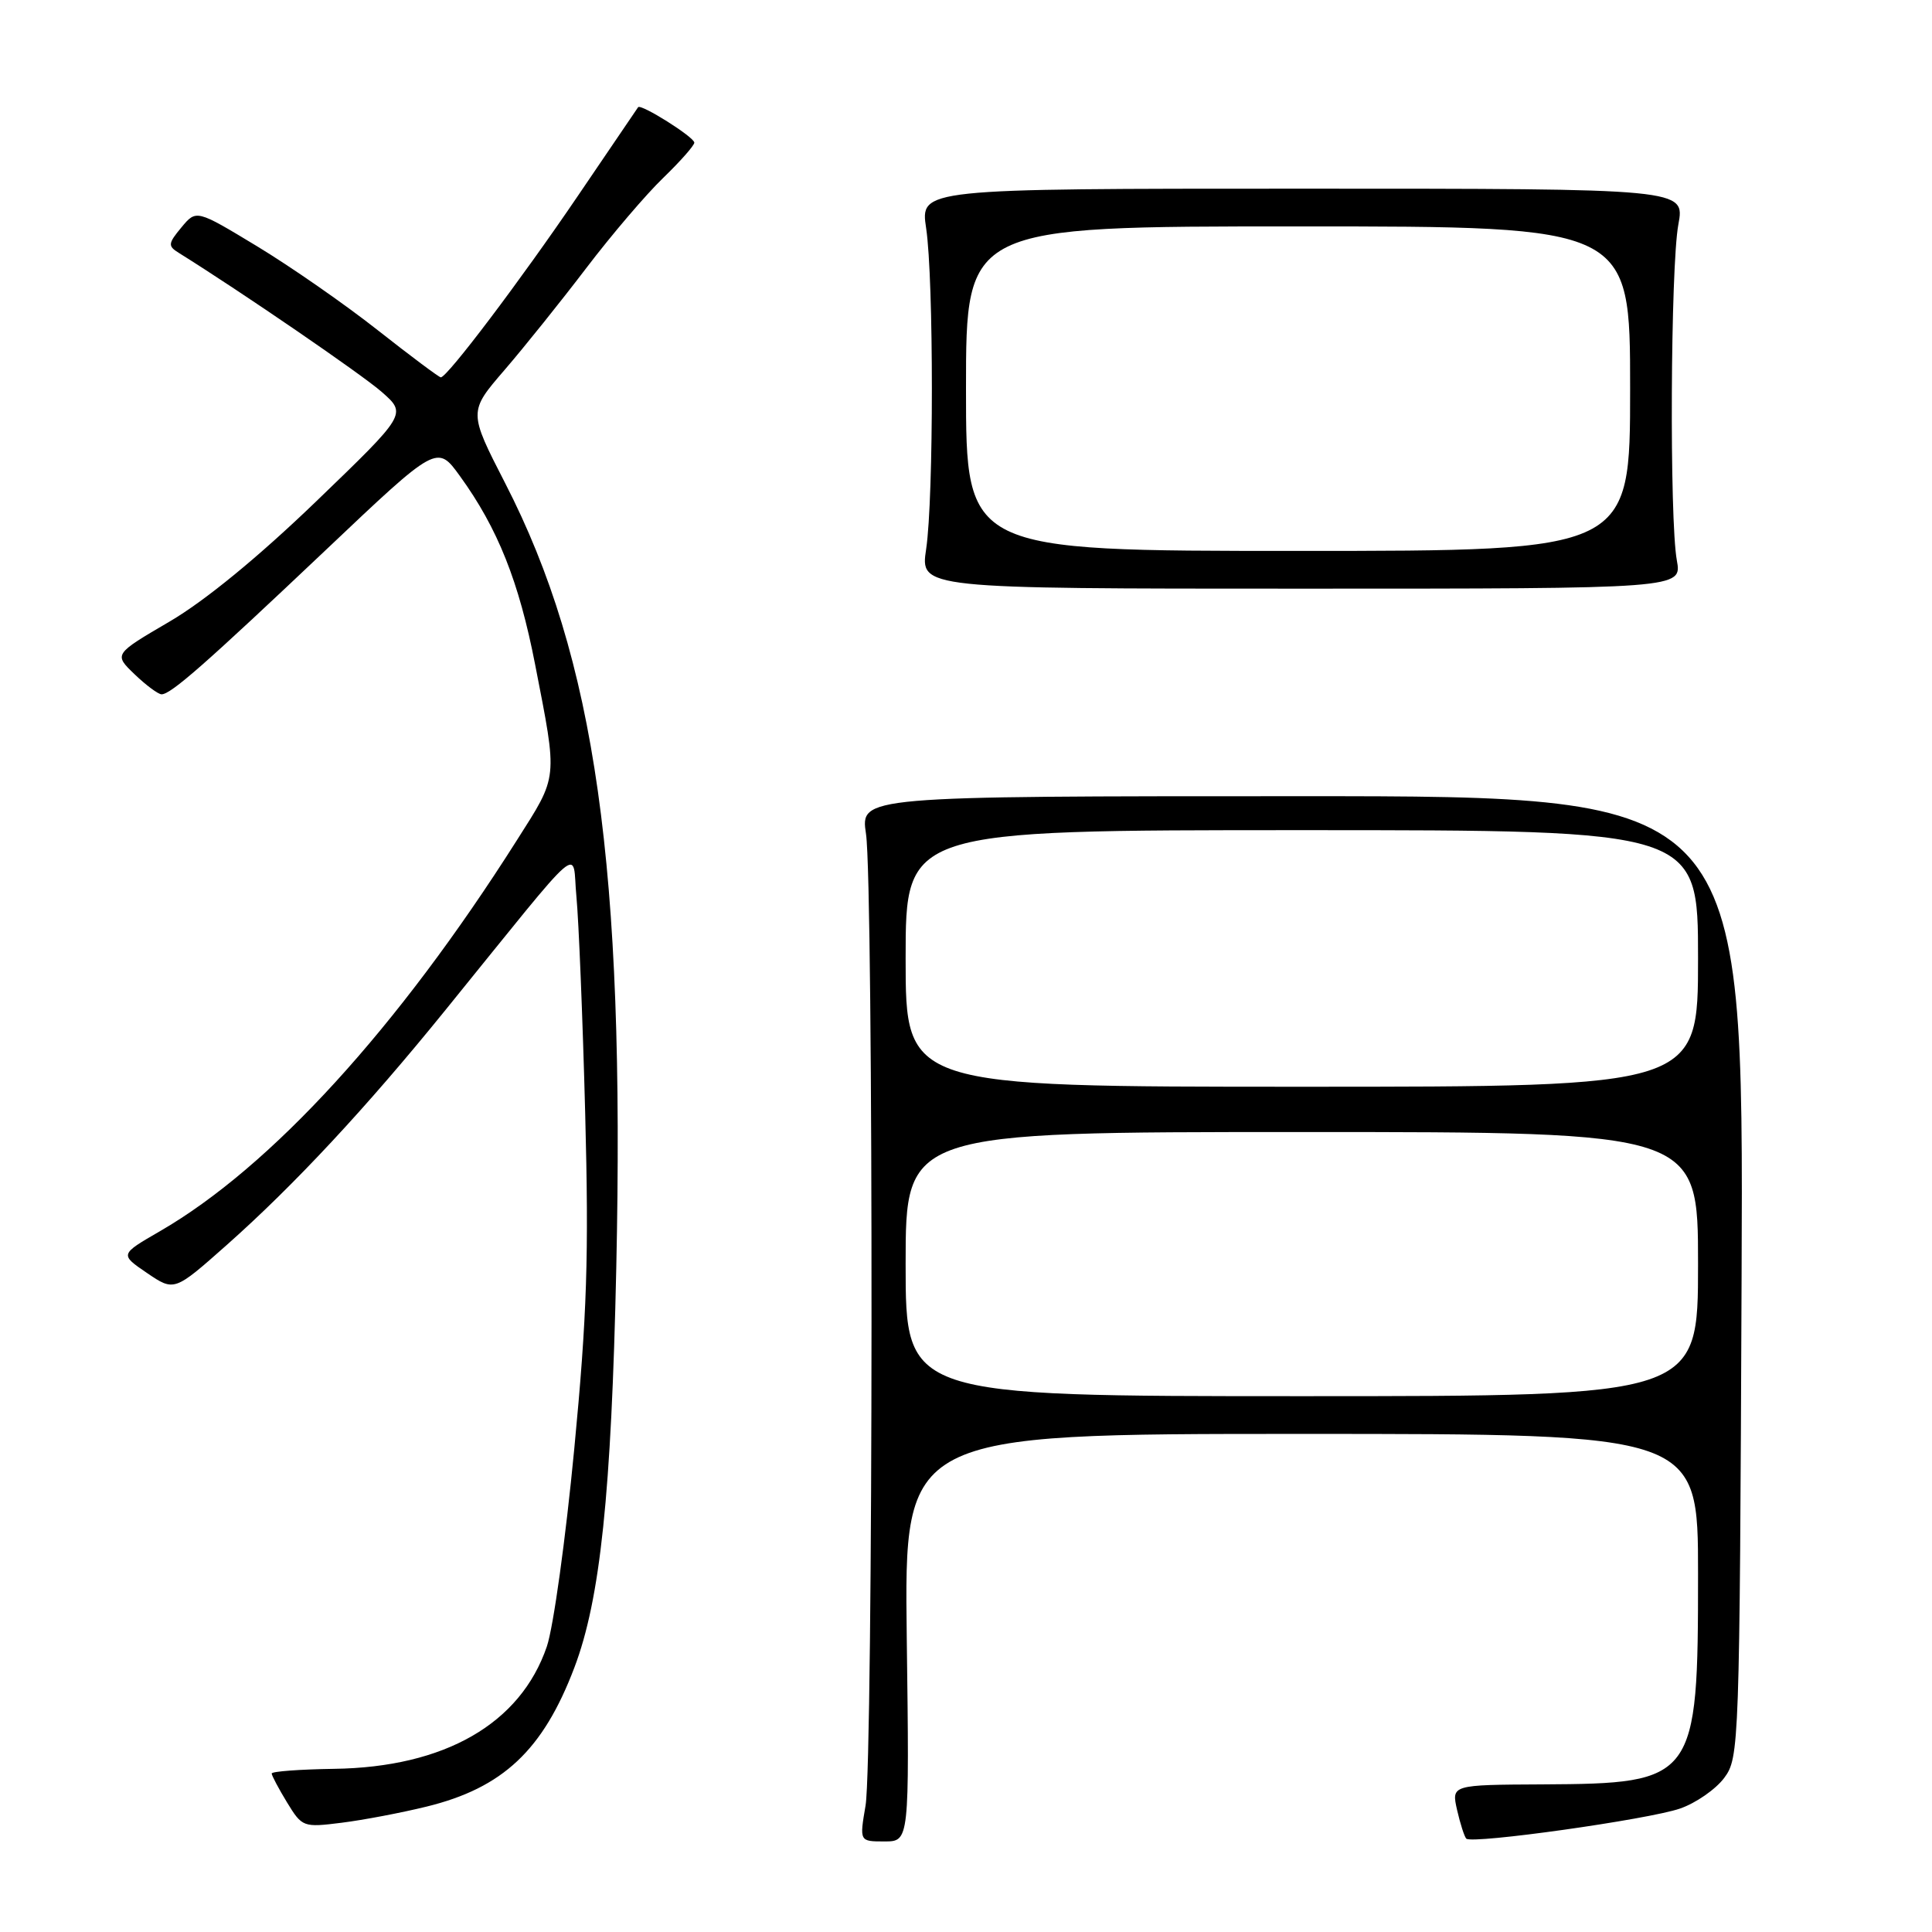 <?xml version="1.0" encoding="UTF-8" standalone="no"?>
<!DOCTYPE svg PUBLIC "-//W3C//DTD SVG 1.1//EN" "http://www.w3.org/Graphics/SVG/1.1/DTD/svg11.dtd" >
<svg xmlns="http://www.w3.org/2000/svg" xmlns:xlink="http://www.w3.org/1999/xlink" version="1.1" viewBox="0 0 256 256">
 <g >
 <path fill="currentColor"
d=" M 120.15 217.00 C 119.81 190.00 119.81 190.00 172.40 190.00 C 225.00 190.00 225.00 190.00 225.00 208.53 C 225.00 235.87 224.67 236.33 204.41 236.44 C 192.32 236.50 192.32 236.50 193.07 239.83 C 193.49 241.66 194.04 243.37 194.29 243.63 C 195.05 244.38 218.45 241.09 222.62 239.64 C 224.70 238.92 227.33 237.10 228.46 235.59 C 230.46 232.91 230.51 231.54 230.77 169.18 C 231.04 105.50 231.04 105.50 172.52 105.50 C 114.00 105.50 114.00 105.50 114.75 110.50 C 115.76 117.26 115.71 233.27 114.69 239.25 C 113.88 244.00 113.88 244.00 117.19 244.00 C 120.50 244.00 120.50 244.00 120.15 217.00 Z  M 56.50 239.39 C 66.63 236.91 71.95 231.91 76.10 220.98 C 79.54 211.93 81.01 197.94 81.66 168.00 C 82.81 114.90 78.91 87.32 66.94 64.03 C 62.08 54.56 62.08 54.56 66.85 49.03 C 69.47 45.99 74.35 39.90 77.70 35.50 C 81.05 31.10 85.64 25.72 87.90 23.55 C 90.15 21.37 92.00 19.28 92.00 18.90 C 92.00 18.17 84.90 13.70 84.55 14.21 C 84.44 14.37 80.84 19.68 76.54 26.00 C 68.97 37.15 59.26 50.00 58.41 50.00 C 58.18 50.00 54.42 47.19 50.05 43.75 C 45.69 40.31 38.49 35.31 34.06 32.63 C 26.01 27.76 26.01 27.76 24.04 30.13 C 22.26 32.27 22.23 32.60 23.68 33.50 C 31.91 38.63 47.94 49.61 50.59 51.94 C 53.91 54.86 53.91 54.86 41.89 66.44 C 34.27 73.78 27.17 79.61 22.47 82.36 C 15.07 86.69 15.07 86.69 17.84 89.35 C 19.36 90.81 20.97 92.00 21.41 92.00 C 22.65 92.00 27.25 87.95 43.21 72.84 C 57.92 58.90 57.92 58.90 60.95 63.09 C 65.96 70.01 68.77 77.06 70.91 88.07 C 73.91 103.49 74.00 102.65 68.48 111.35 C 52.69 136.26 35.91 154.63 21.18 163.15 C 15.87 166.22 15.87 166.22 19.48 168.68 C 23.09 171.13 23.09 171.13 30.03 164.98 C 38.99 157.03 48.54 146.78 59.02 133.84 C 77.98 110.45 75.75 112.38 76.38 118.82 C 76.68 121.94 77.21 134.85 77.54 147.50 C 78.04 166.47 77.79 174.27 76.09 192.01 C 74.96 203.84 73.33 215.62 72.46 218.17 C 68.97 228.40 58.92 234.18 44.25 234.38 C 39.71 234.45 36.00 234.72 36.00 235.00 C 36.01 235.28 36.92 237.00 38.04 238.84 C 40.04 242.11 40.18 242.16 45.29 241.52 C 48.16 241.16 53.20 240.20 56.50 239.39 Z  M 222.19 74.25 C 221.20 68.85 221.35 35.37 222.39 29.75 C 223.27 25.00 223.27 25.00 172.60 25.00 C 121.93 25.00 121.93 25.00 122.72 30.25 C 123.73 37.04 123.73 65.96 122.72 72.75 C 121.93 78.00 121.93 78.00 172.40 78.00 C 222.87 78.00 222.87 78.00 222.19 74.25 Z  M 120.00 167.50 C 120.00 150.00 120.00 150.00 172.50 150.00 C 225.00 150.00 225.00 150.00 225.00 167.50 C 225.00 185.00 225.00 185.00 172.50 185.00 C 120.00 185.00 120.00 185.00 120.00 167.50 Z  M 120.00 127.00 C 120.00 110.00 120.00 110.00 172.50 110.00 C 225.00 110.00 225.00 110.00 225.00 127.00 C 225.00 144.00 225.00 144.00 172.50 144.00 C 120.00 144.00 120.00 144.00 120.00 127.00 Z  M 128.00 51.50 C 128.00 30.00 128.00 30.00 172.00 30.00 C 216.00 30.00 216.00 30.00 216.00 51.50 C 216.00 73.00 216.00 73.00 172.00 73.00 C 128.00 73.00 128.00 73.00 128.00 51.50 Z "/>
</g>
</svg>
